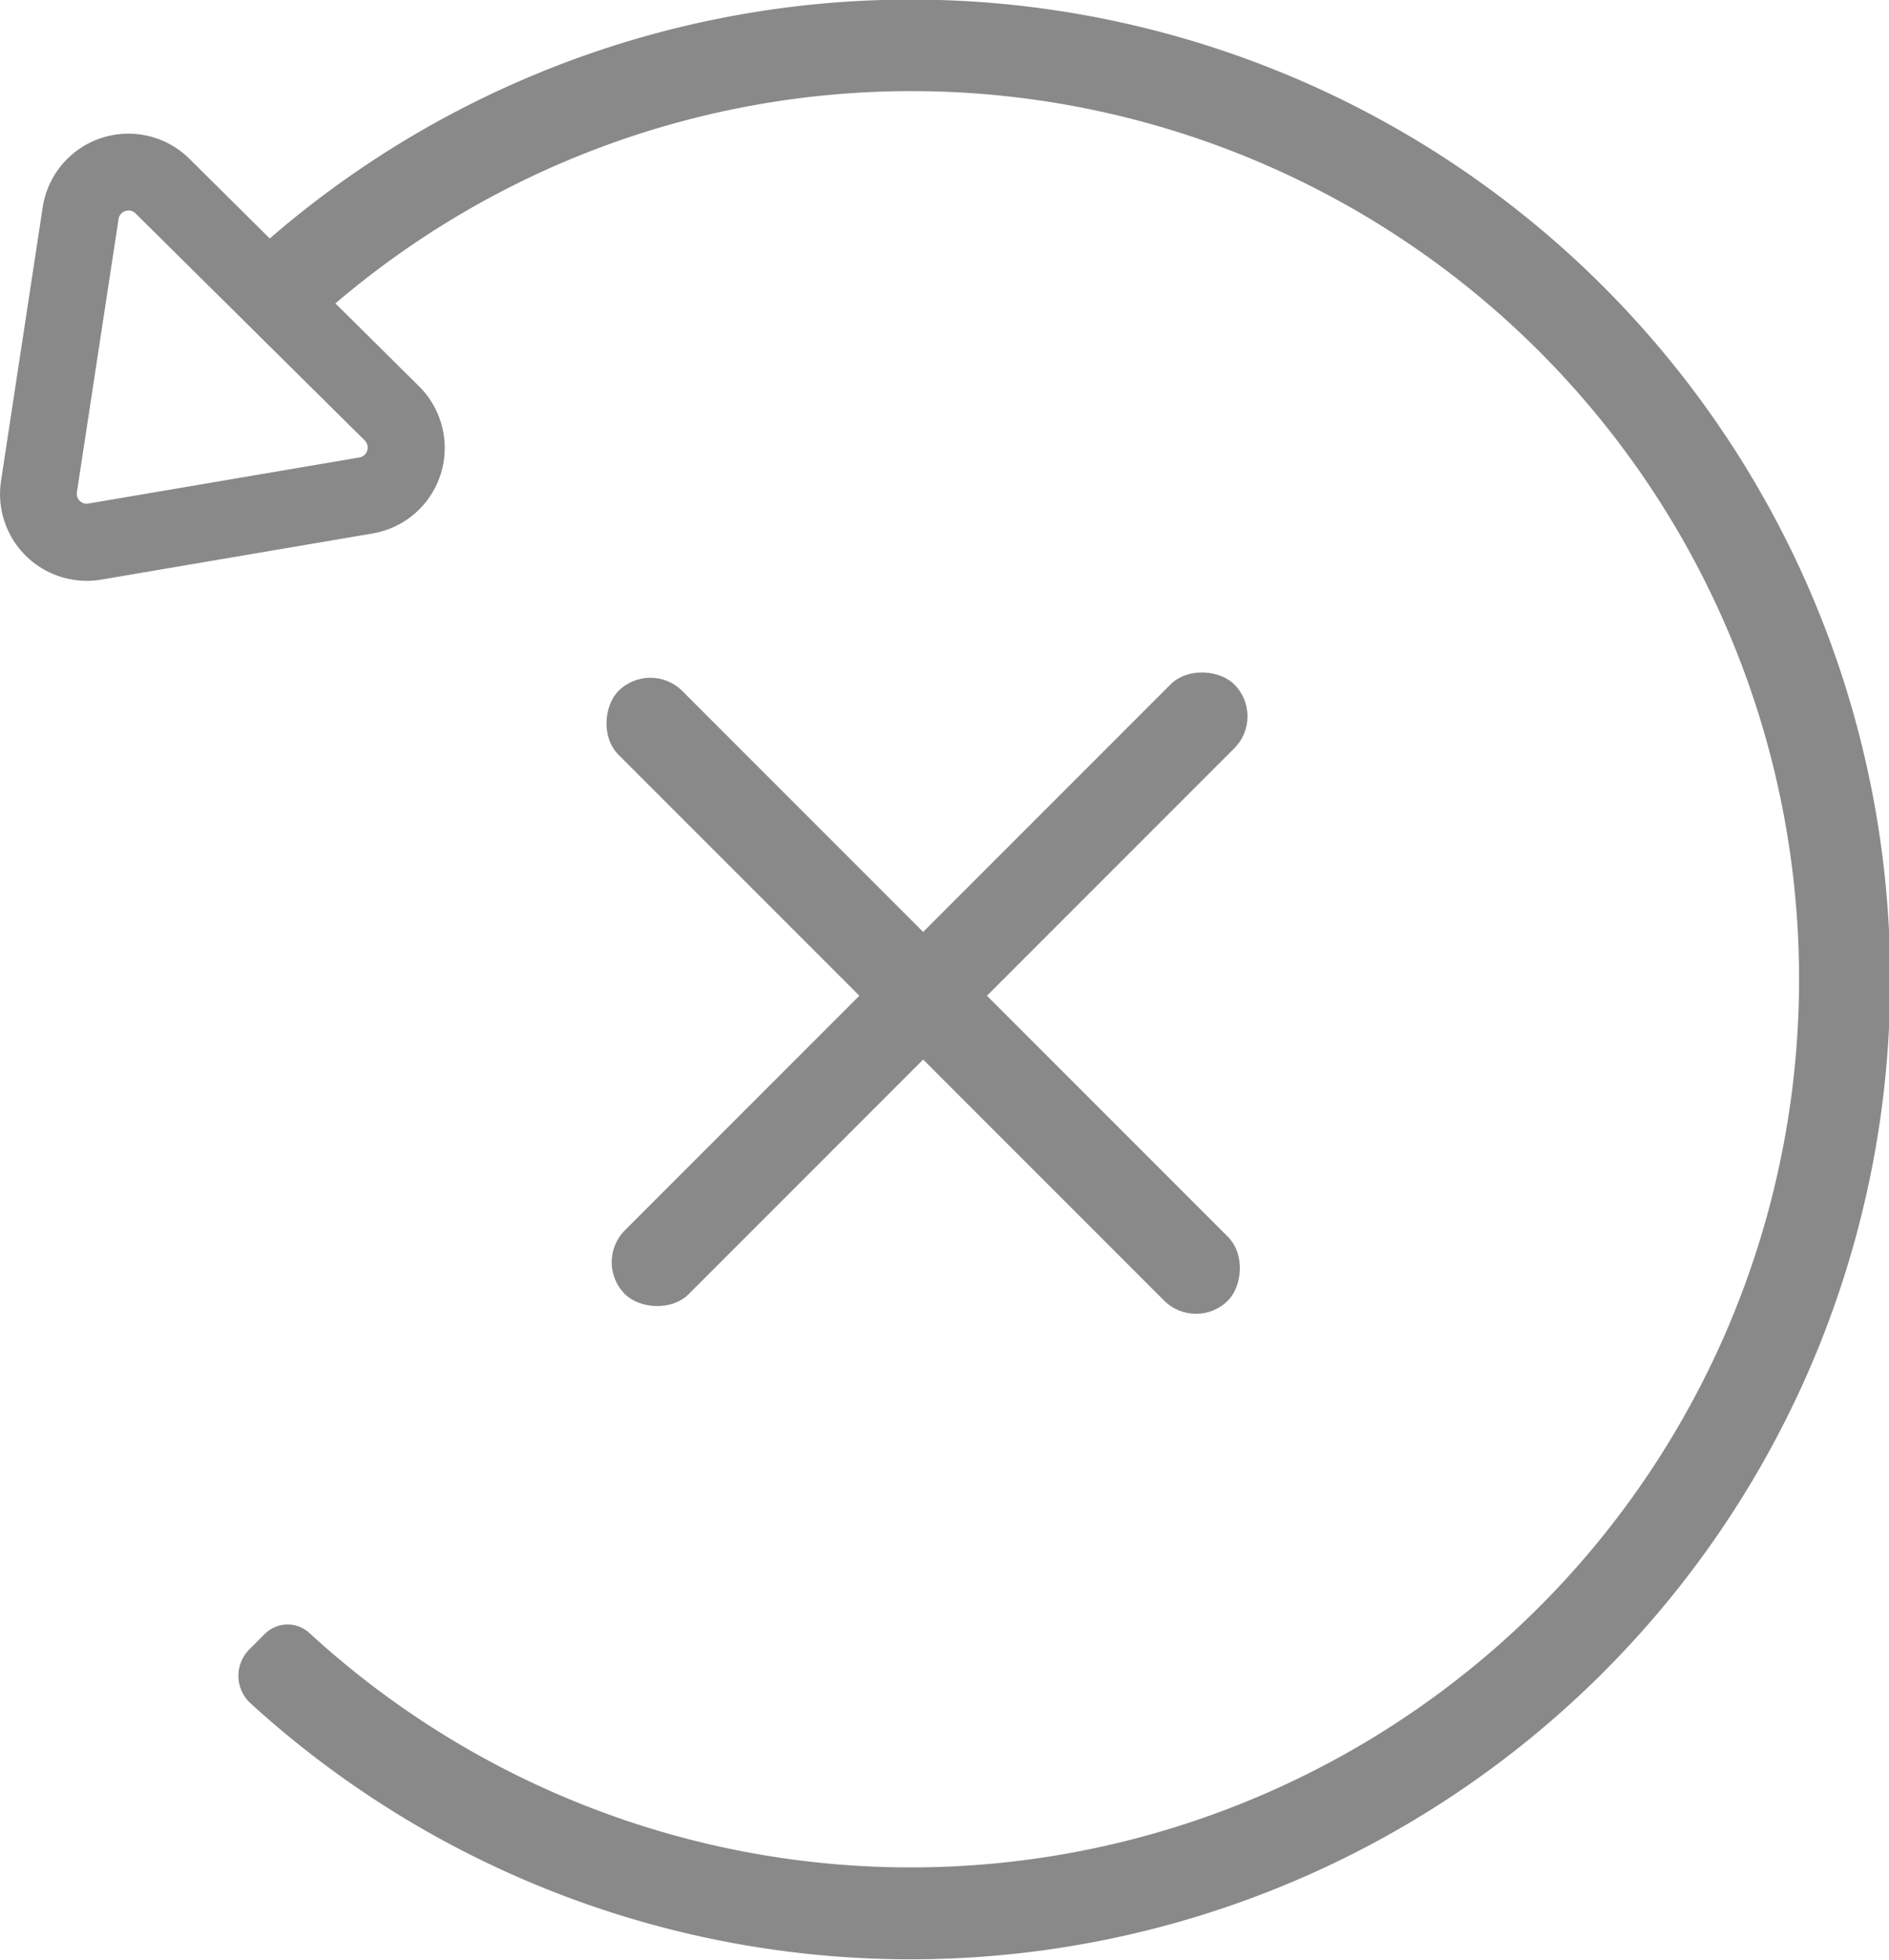 <svg xmlns="http://www.w3.org/2000/svg" viewBox="0 0 167.3 173.5"><title>revert_grey</title><g id="9cb2c0e2-51df-4907-b3cd-922053478bb9" data-name="Layer 2"><g id="9557f4c7-8fd0-48d4-b0bc-7846adcae4fd" data-name="ICONS"><path d="M139.29,139.13A78.62,78.62,0,0,0,25.44,30.78L19.69,25a86.75,86.75,0,1,1,2.49,125.79,3.3,3.3,0,0,1-.1-4.76l1.37-1.37a2.85,2.85,0,0,1,3.95-.09A78.71,78.71,0,0,0,139.29,139.13Z" style="fill:#898989"/><path d="M24.5,21.72l-7.72-7.66a7.68,7.68,0,0,0-13,4.3L.09,42.58a7.7,7.7,0,0,0,2.16,6.59l0,0A7.7,7.7,0,0,0,9,51.31l24-4.08a7.68,7.68,0,0,0,4.14-13l0,0-7.77-7.7M12,18.89,32.31,39h0a.89.89,0,0,1-.48,1.5l-24,4.08a.86.86,0,0,1-.77-.24h0a.86.86,0,0,1-.25-.76h0L10.5,19.39a.89.89,0,0,1,1.5-.5Z" style="fill:#898989"/><rect x="43.59" y="84.17" width="76.33" height="7.99" rx="4" ry="4" transform="translate(77.23 208.31) rotate(-135)" style="fill:#898989"/><rect x="44.17" y="83.59" width="76.33" height="7.99" rx="4" ry="4" transform="translate(-37.82 83.87) rotate(-45)" style="fill:#898989"/></g></g></svg>